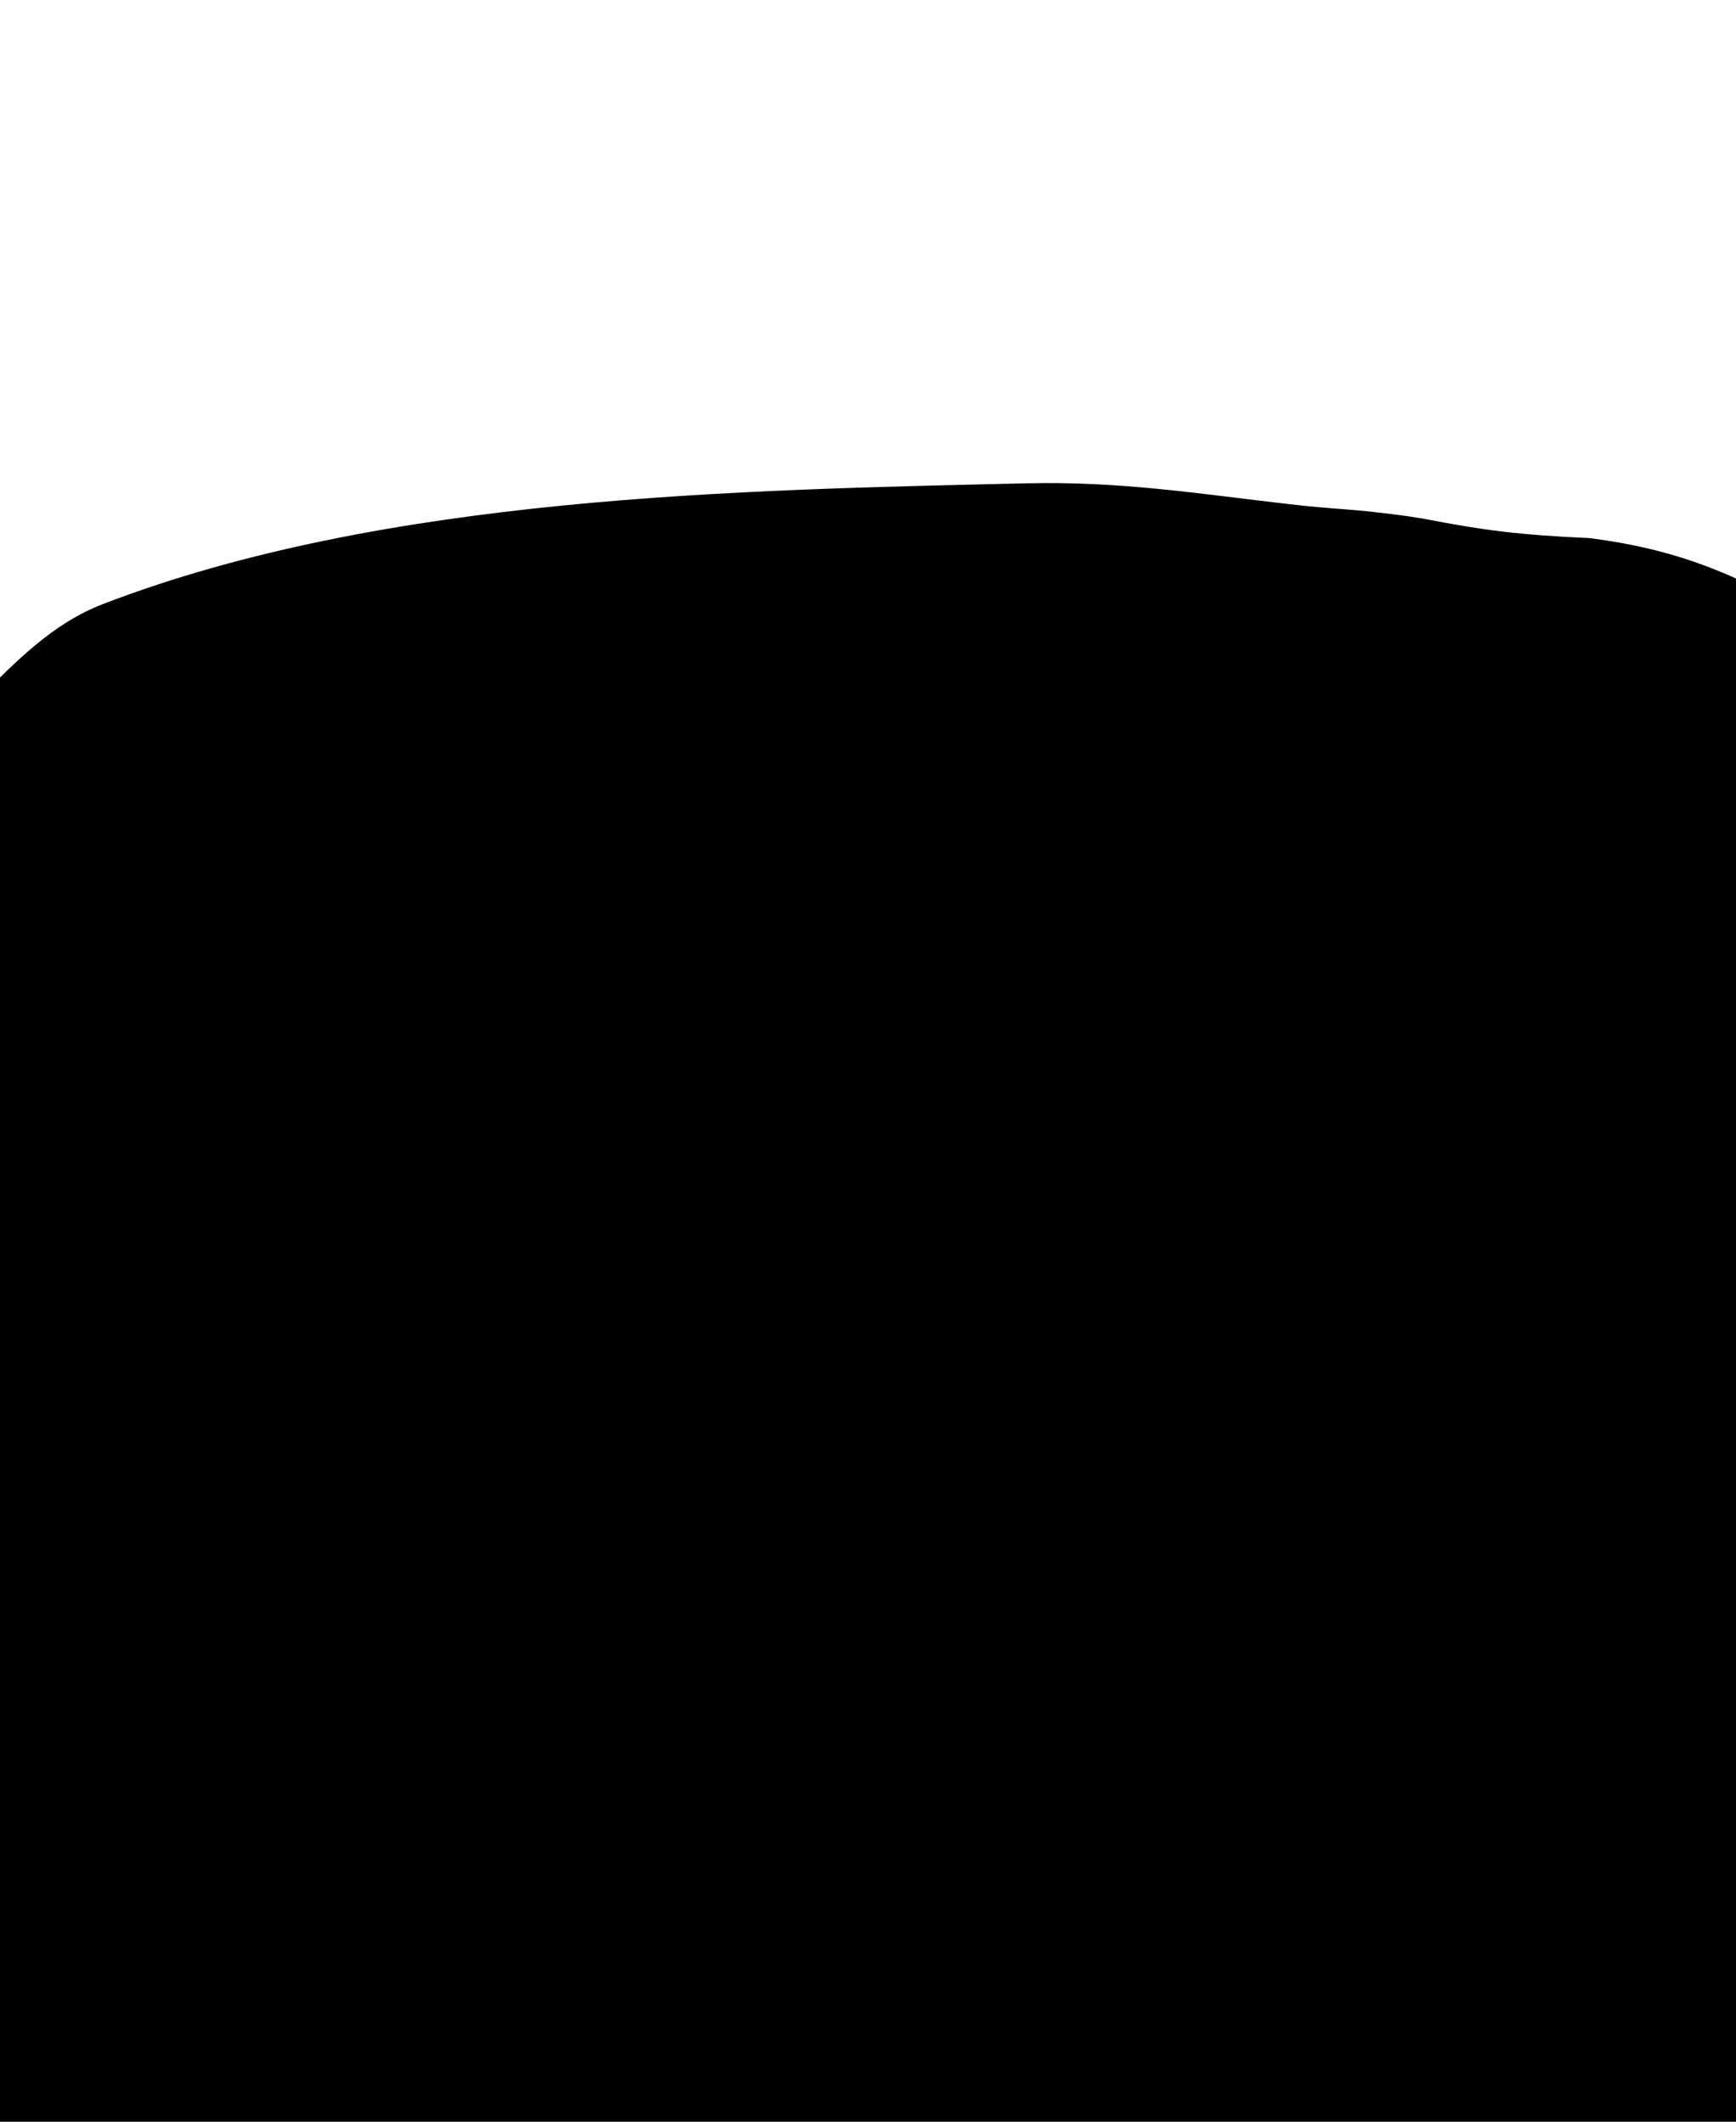<svg viewBox="0 0 1280 1564" xmlns="http://www.w3.org/2000/svg">
<path d="M950.164 371.575C991.259 376.308 989.365 374.058 1036.64 380.306L1050.54 382.51C1092.83 390.748 1120.33 394.372 1172.05 396.647C1231.08 404.246 1268.64 419.3 1314.15 443.062L1317.8 444.971C1419.91 498.287 1519.44 550.253 1596.05 628.81C1660.13 694.51 1705.12 778.986 1753.38 854.035C1804.99 934.298 1850.97 1044.91 1853.54 1140.94C1858.95 1342.83 1659.62 1539.81 1458.17 1651.89C1312.82 1732.75 1147.35 1778.98 986.178 1822.16C864.959 1854.63 740.082 1881.66 616.192 1892.5C348.643 1915.92 118.637 1804.71 -64.708 1672.9C-226.684 1556.45 -343.963 1414.87 -375.735 1229.36C-403.439 1067.6 -340.604 907.571 -229.584 759.68C-165.647 674.509 -93.949 591.681 -15.437 514.594C11.544 488.104 38.082 459.756 76.378 445.073C284.112 365.426 544.322 361.182 757.171 356.258C826.292 354.659 884.541 364.017 950.164 371.575Z" />
</svg>
